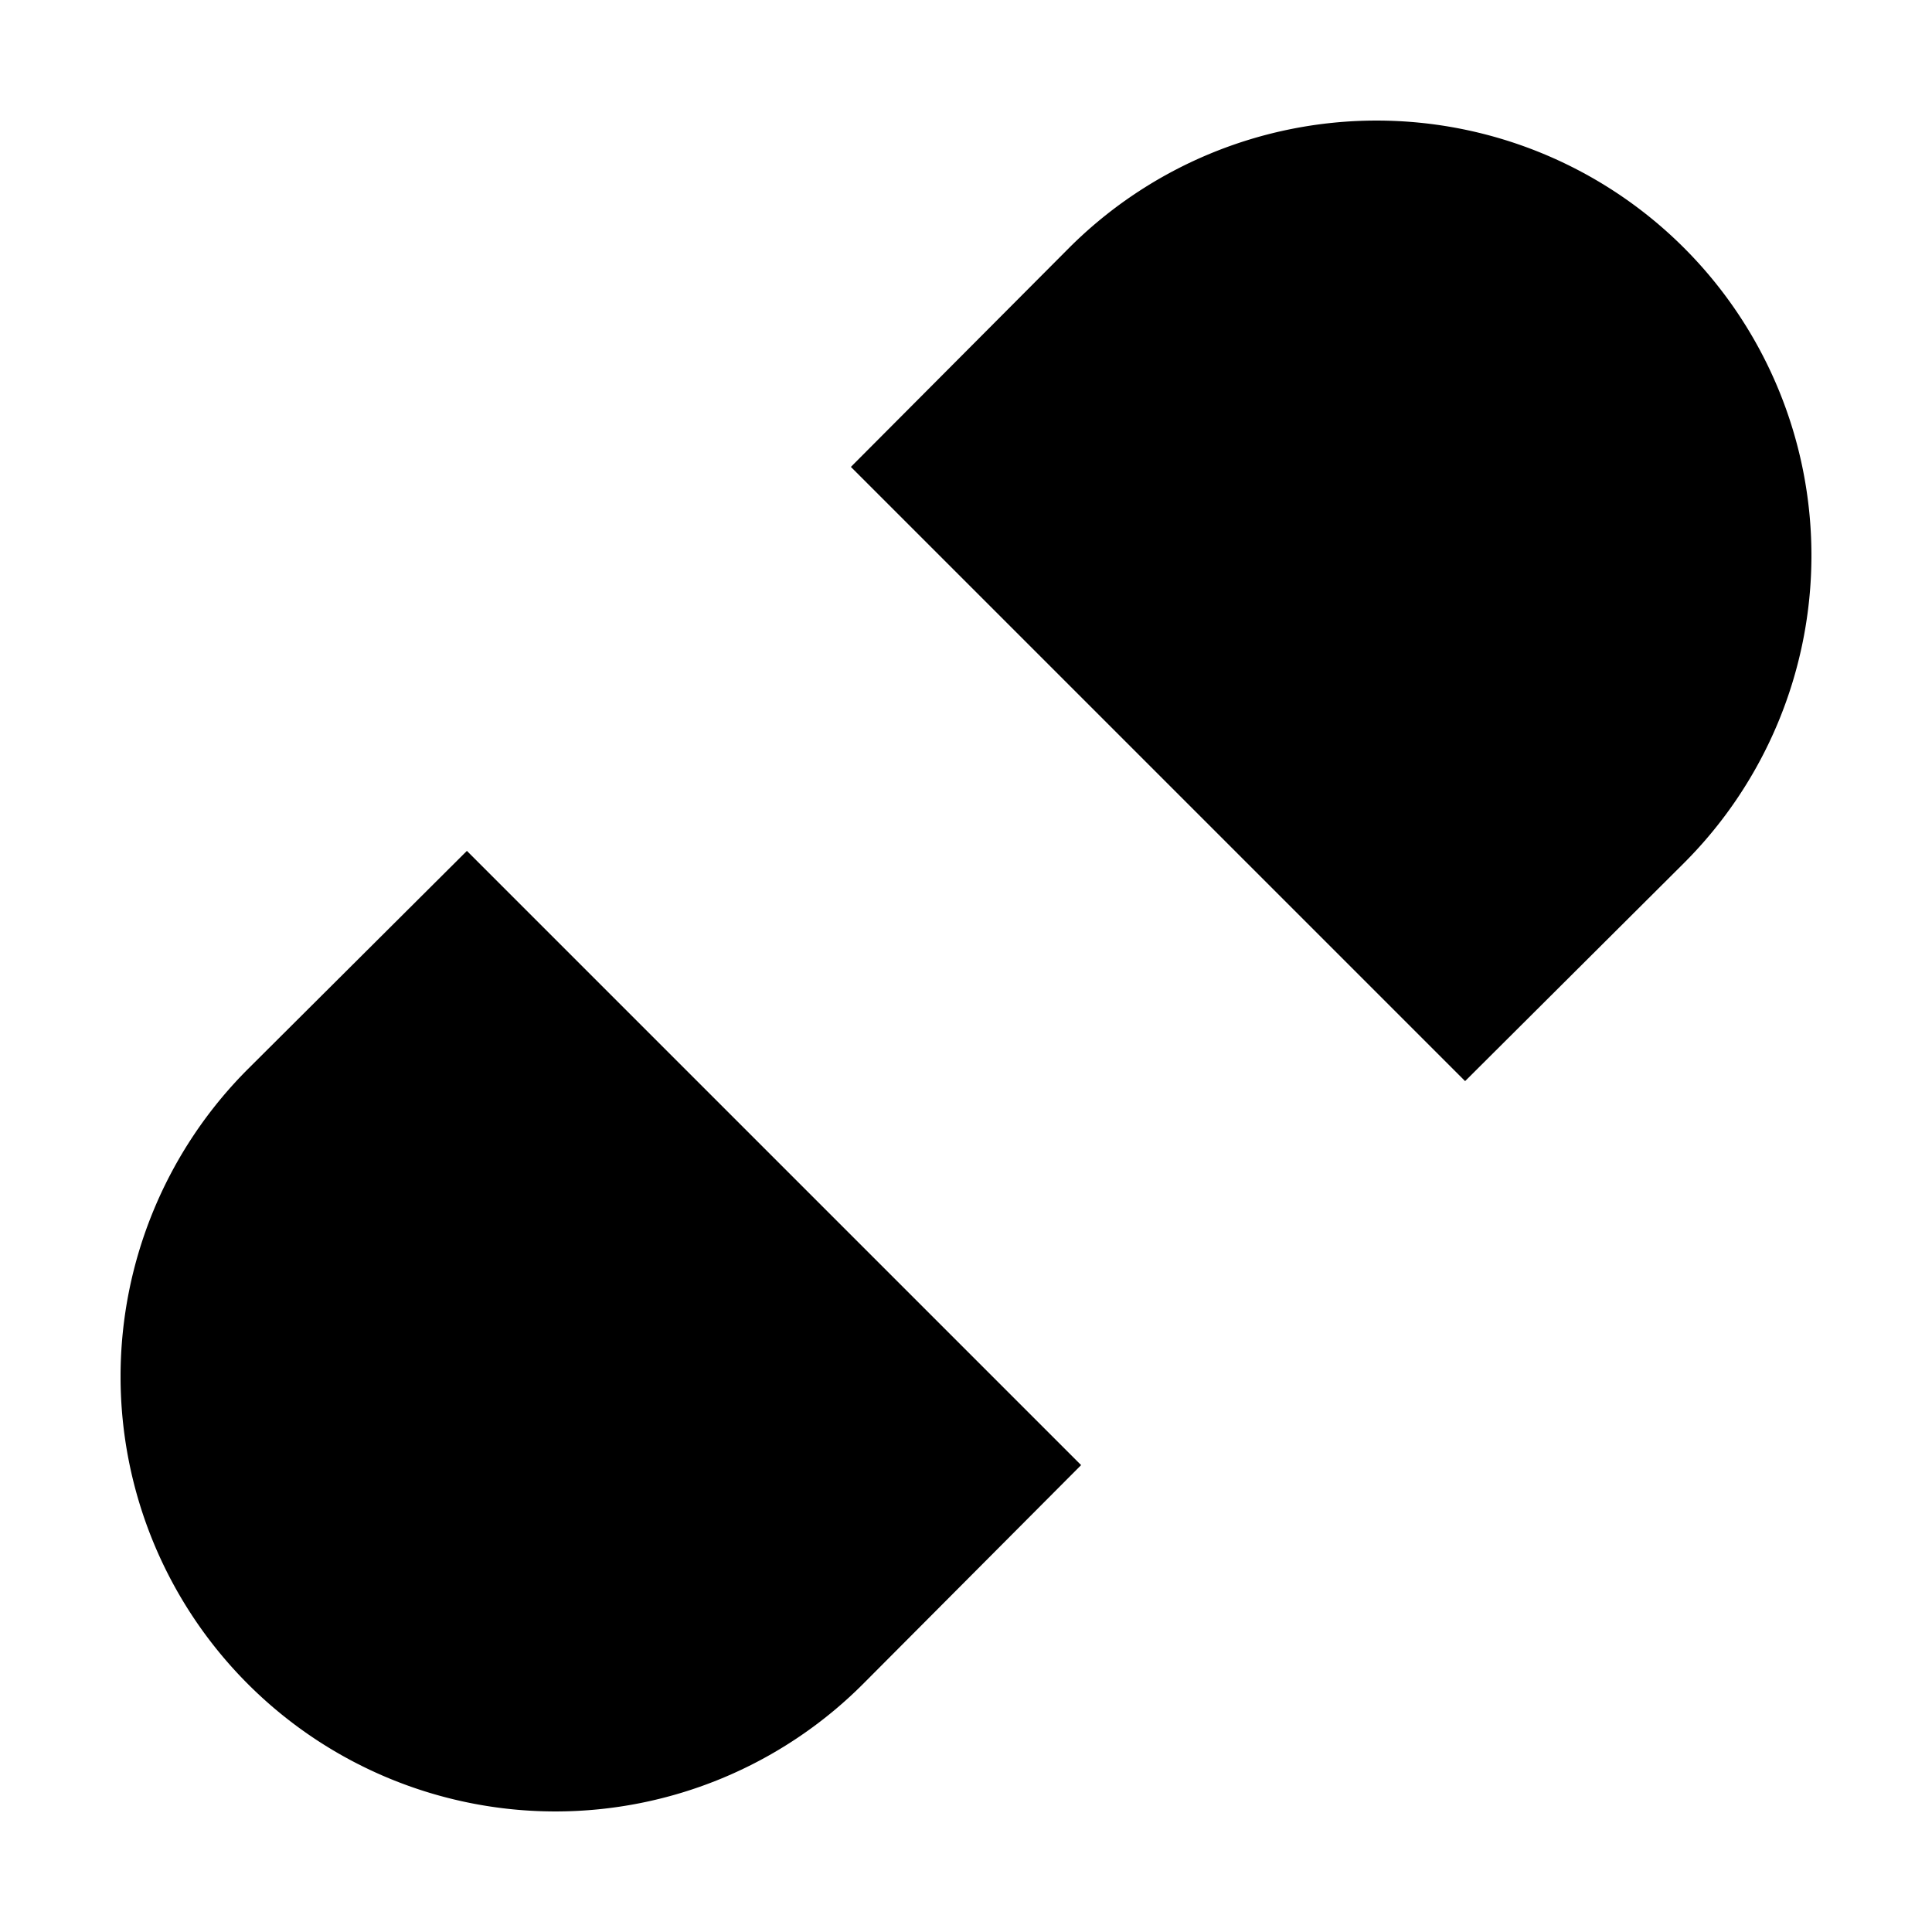 <?xml version="1.0" encoding="utf-8"?><!-- Uploaded to: SVG Repo, www.svgrepo.com, Generator: SVG Repo Mixer Tools -->
<svg width="800px" height="800px" viewBox="0 0 24 24" id="Layer_1" data-name="Layer 1" xmlns="http://www.w3.org/2000/svg"><path d="M10.57,5.8l2.71-2.72a5.4,5.4,0,0,1,7.64,7.64L18.2,13.43"/><path d="M5.8,10.57,3.08,13.28a5.4,5.4,0,0,0,7.64,7.64l2.71-2.72"/><line x1="16.77" y1="7.23" x2="7.23" y2="16.77"/></svg>
